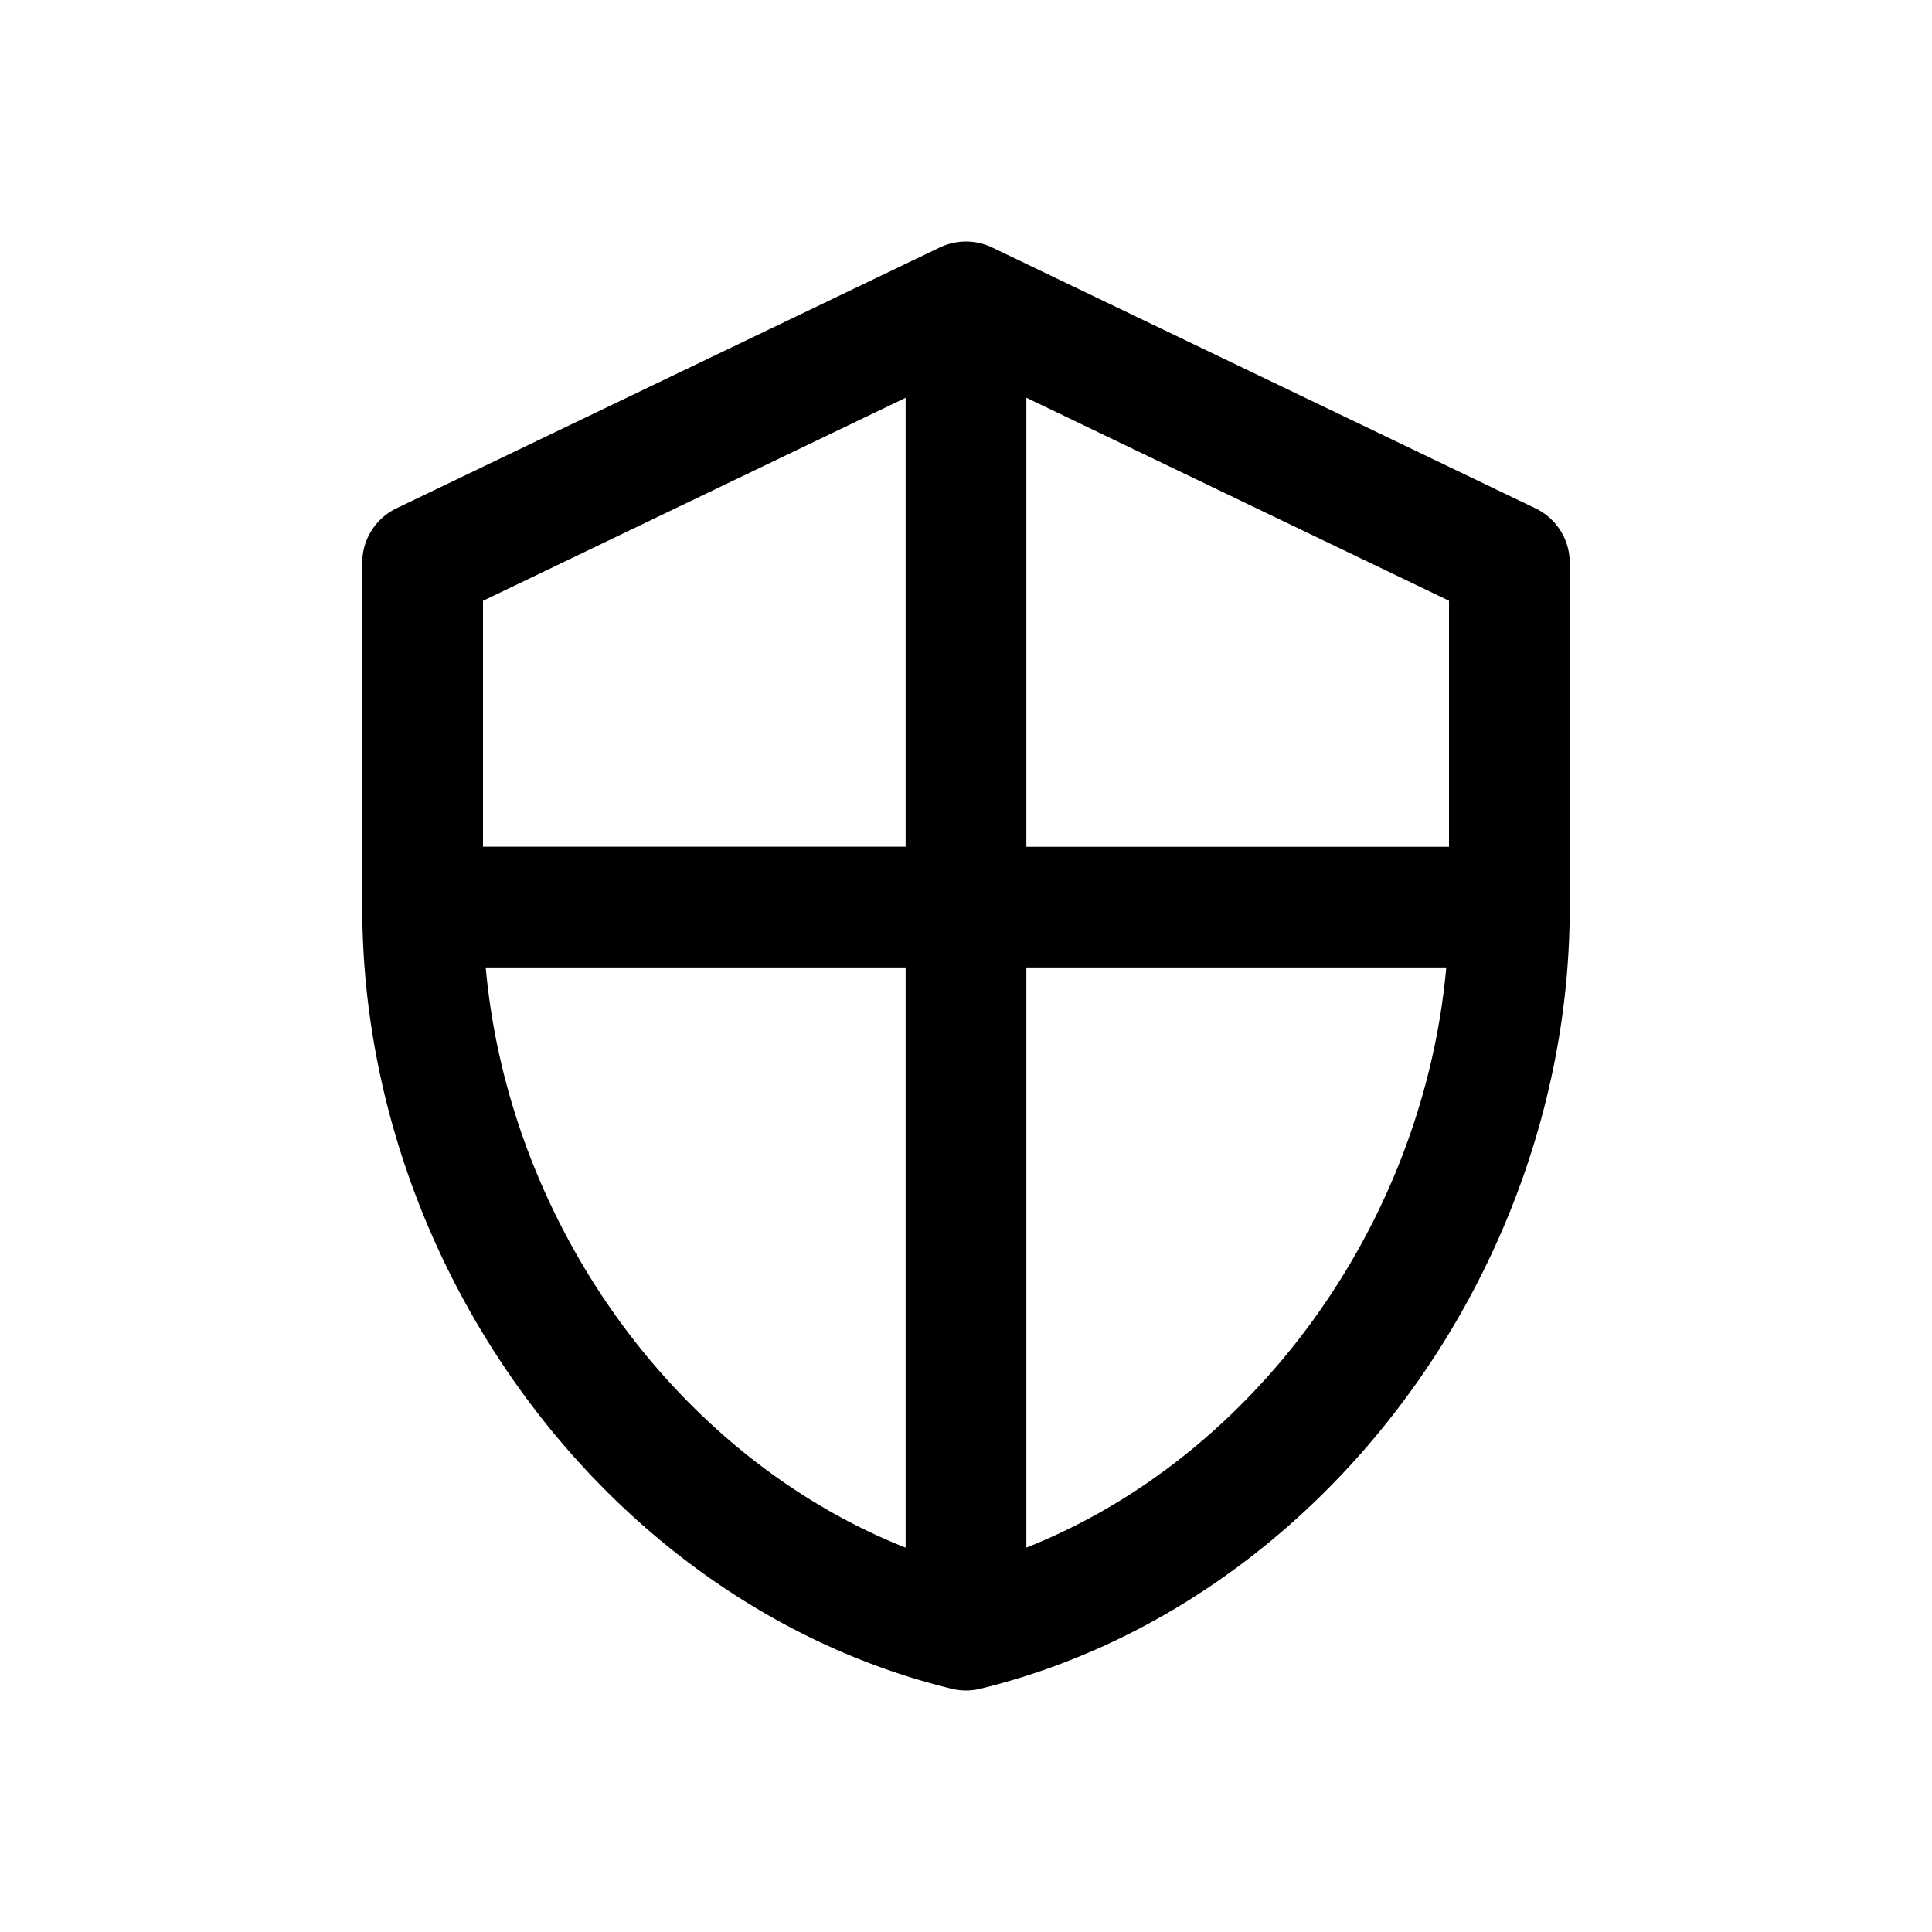<svg xmlns="http://www.w3.org/2000/svg" width="32" height="32" viewBox="0 0 32 32"><path fill-rule="evenodd" d="M15.567 4.099a1 1 0 0 1 .866 0l9 4.321a1 1 0 0 1 .567.901v5.704c0 5.972-4.118 11.568-9.763 12.946a1.001 1.001 0 0 1-.474 0C10.118 26.594 6 20.998 6 15.026V9.32a1 1 0 0 1 .567-.901l9-4.321M8 9.95v4.074h7V6.589L8 9.951m9-3.362v7.436h7V9.95l-7-3.362m6.955 9.436H17v9.609c3.761-1.49 6.57-5.334 6.955-9.61M15 25.634c-3.761-1.49-6.57-5.334-6.955-9.61H15z"/></svg>